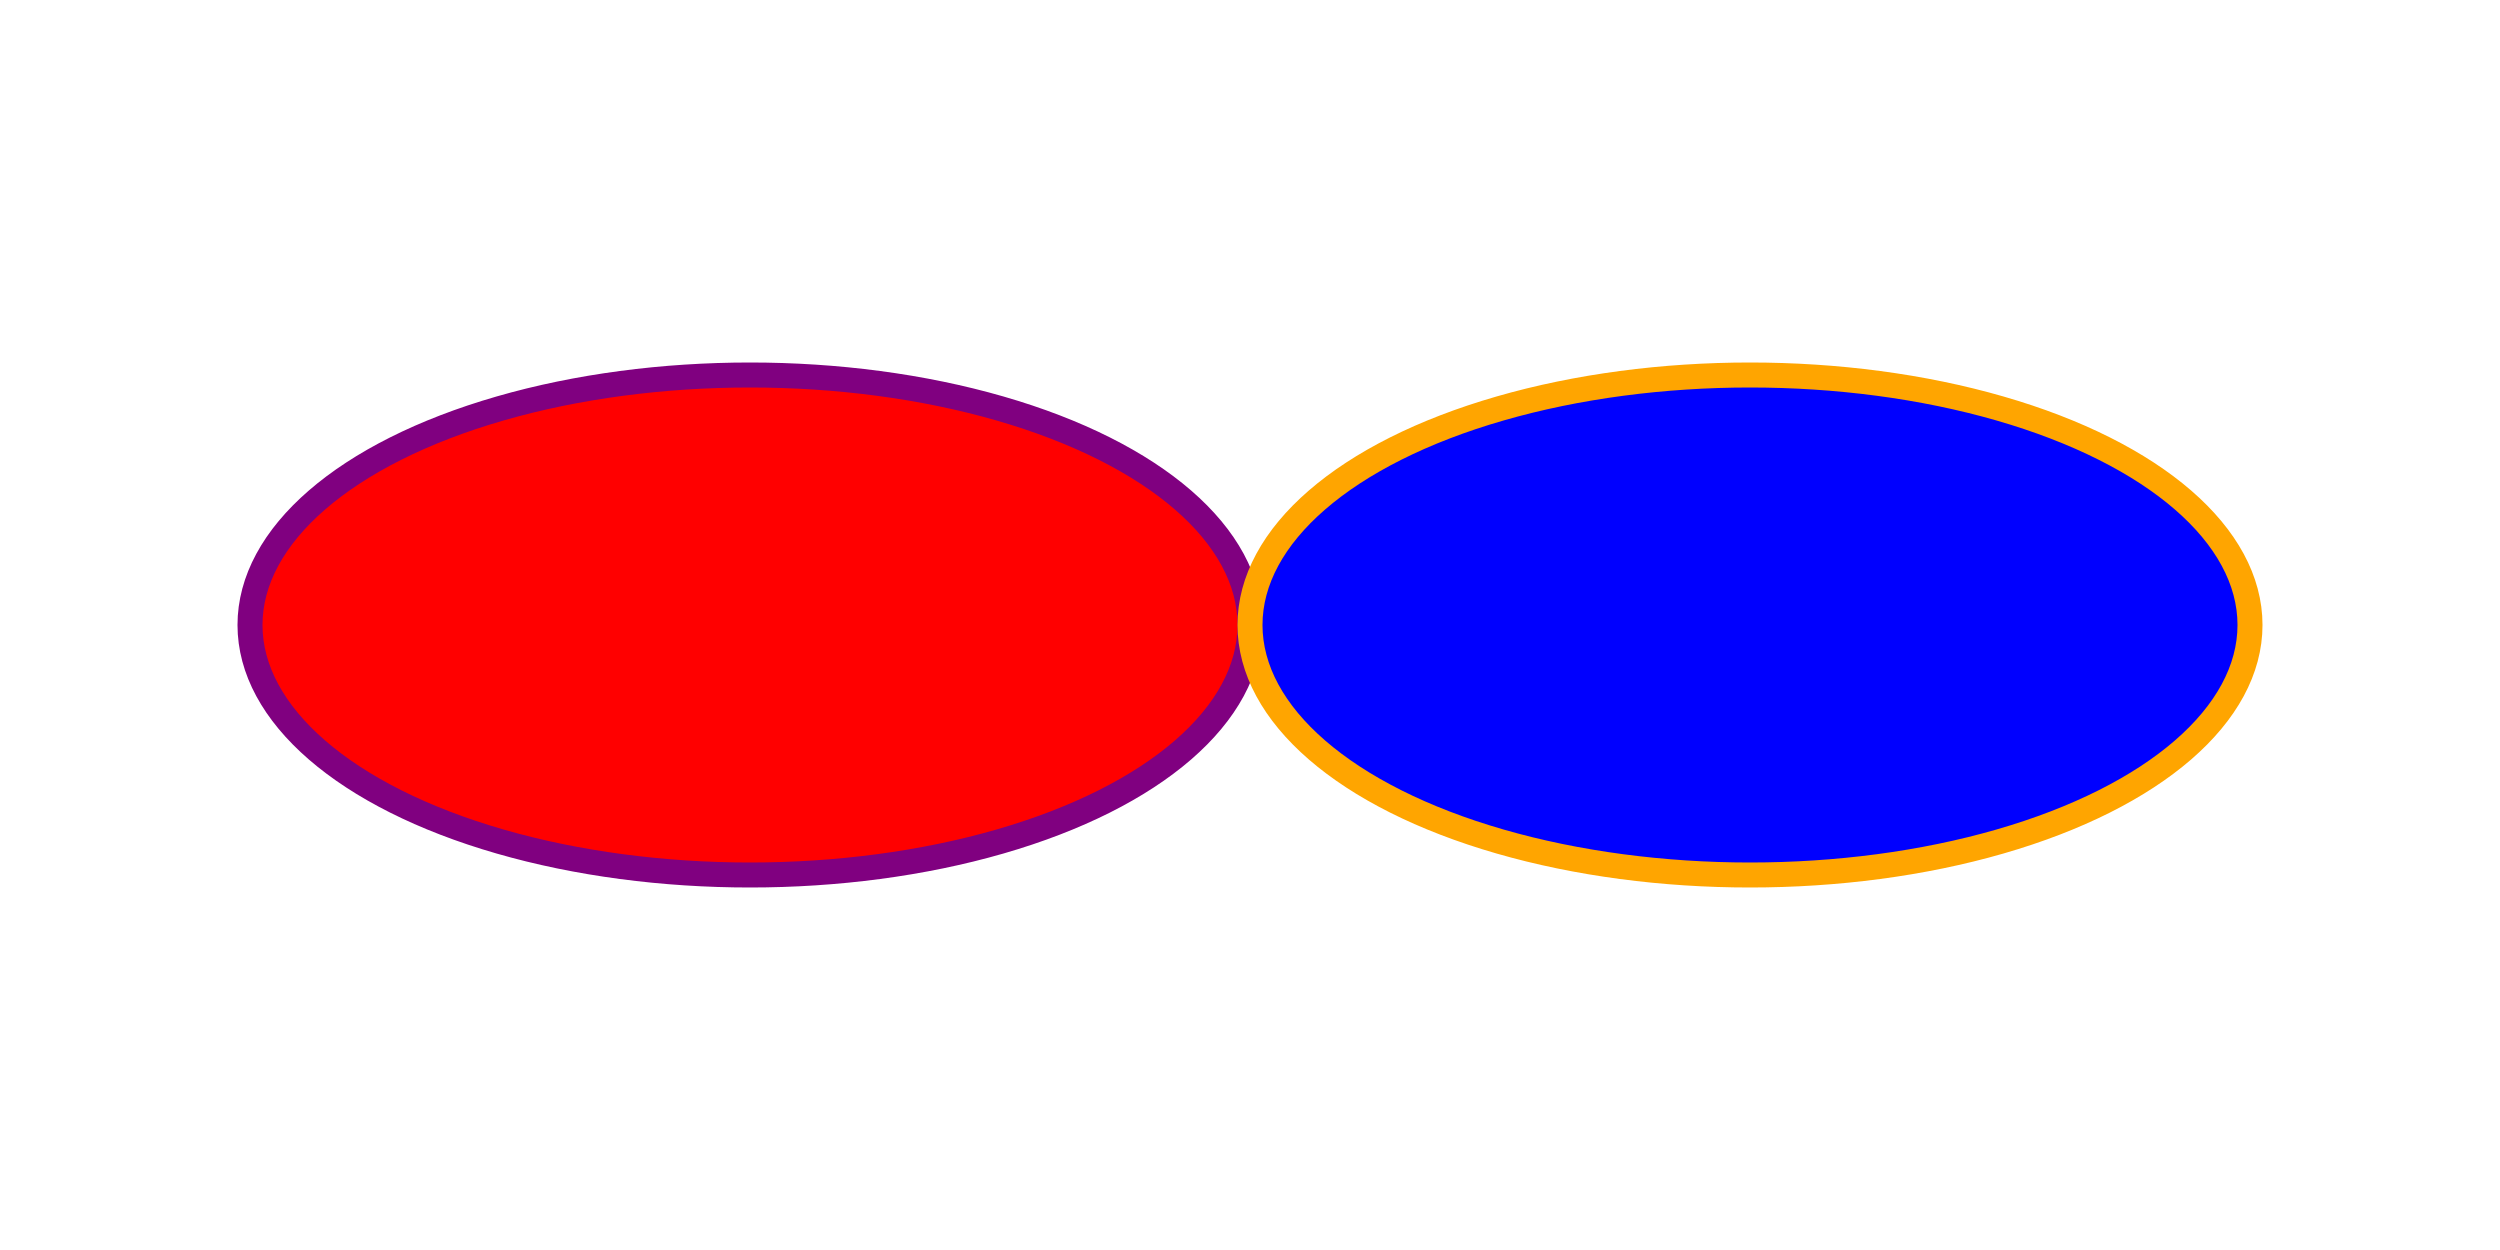  <svg xmlns="http://www.w3.org/2000/svg" width="100" height="50">
  <ellipse cx="30" cy="25" rx="20" ry="10" style="fill:red;stroke:purple;stroke-width:1"/>
  <ellipse cx="70" cy="25" rx="20" ry="10" style="fill:blue;stroke:orange;stroke-width:1"/>
</svg>